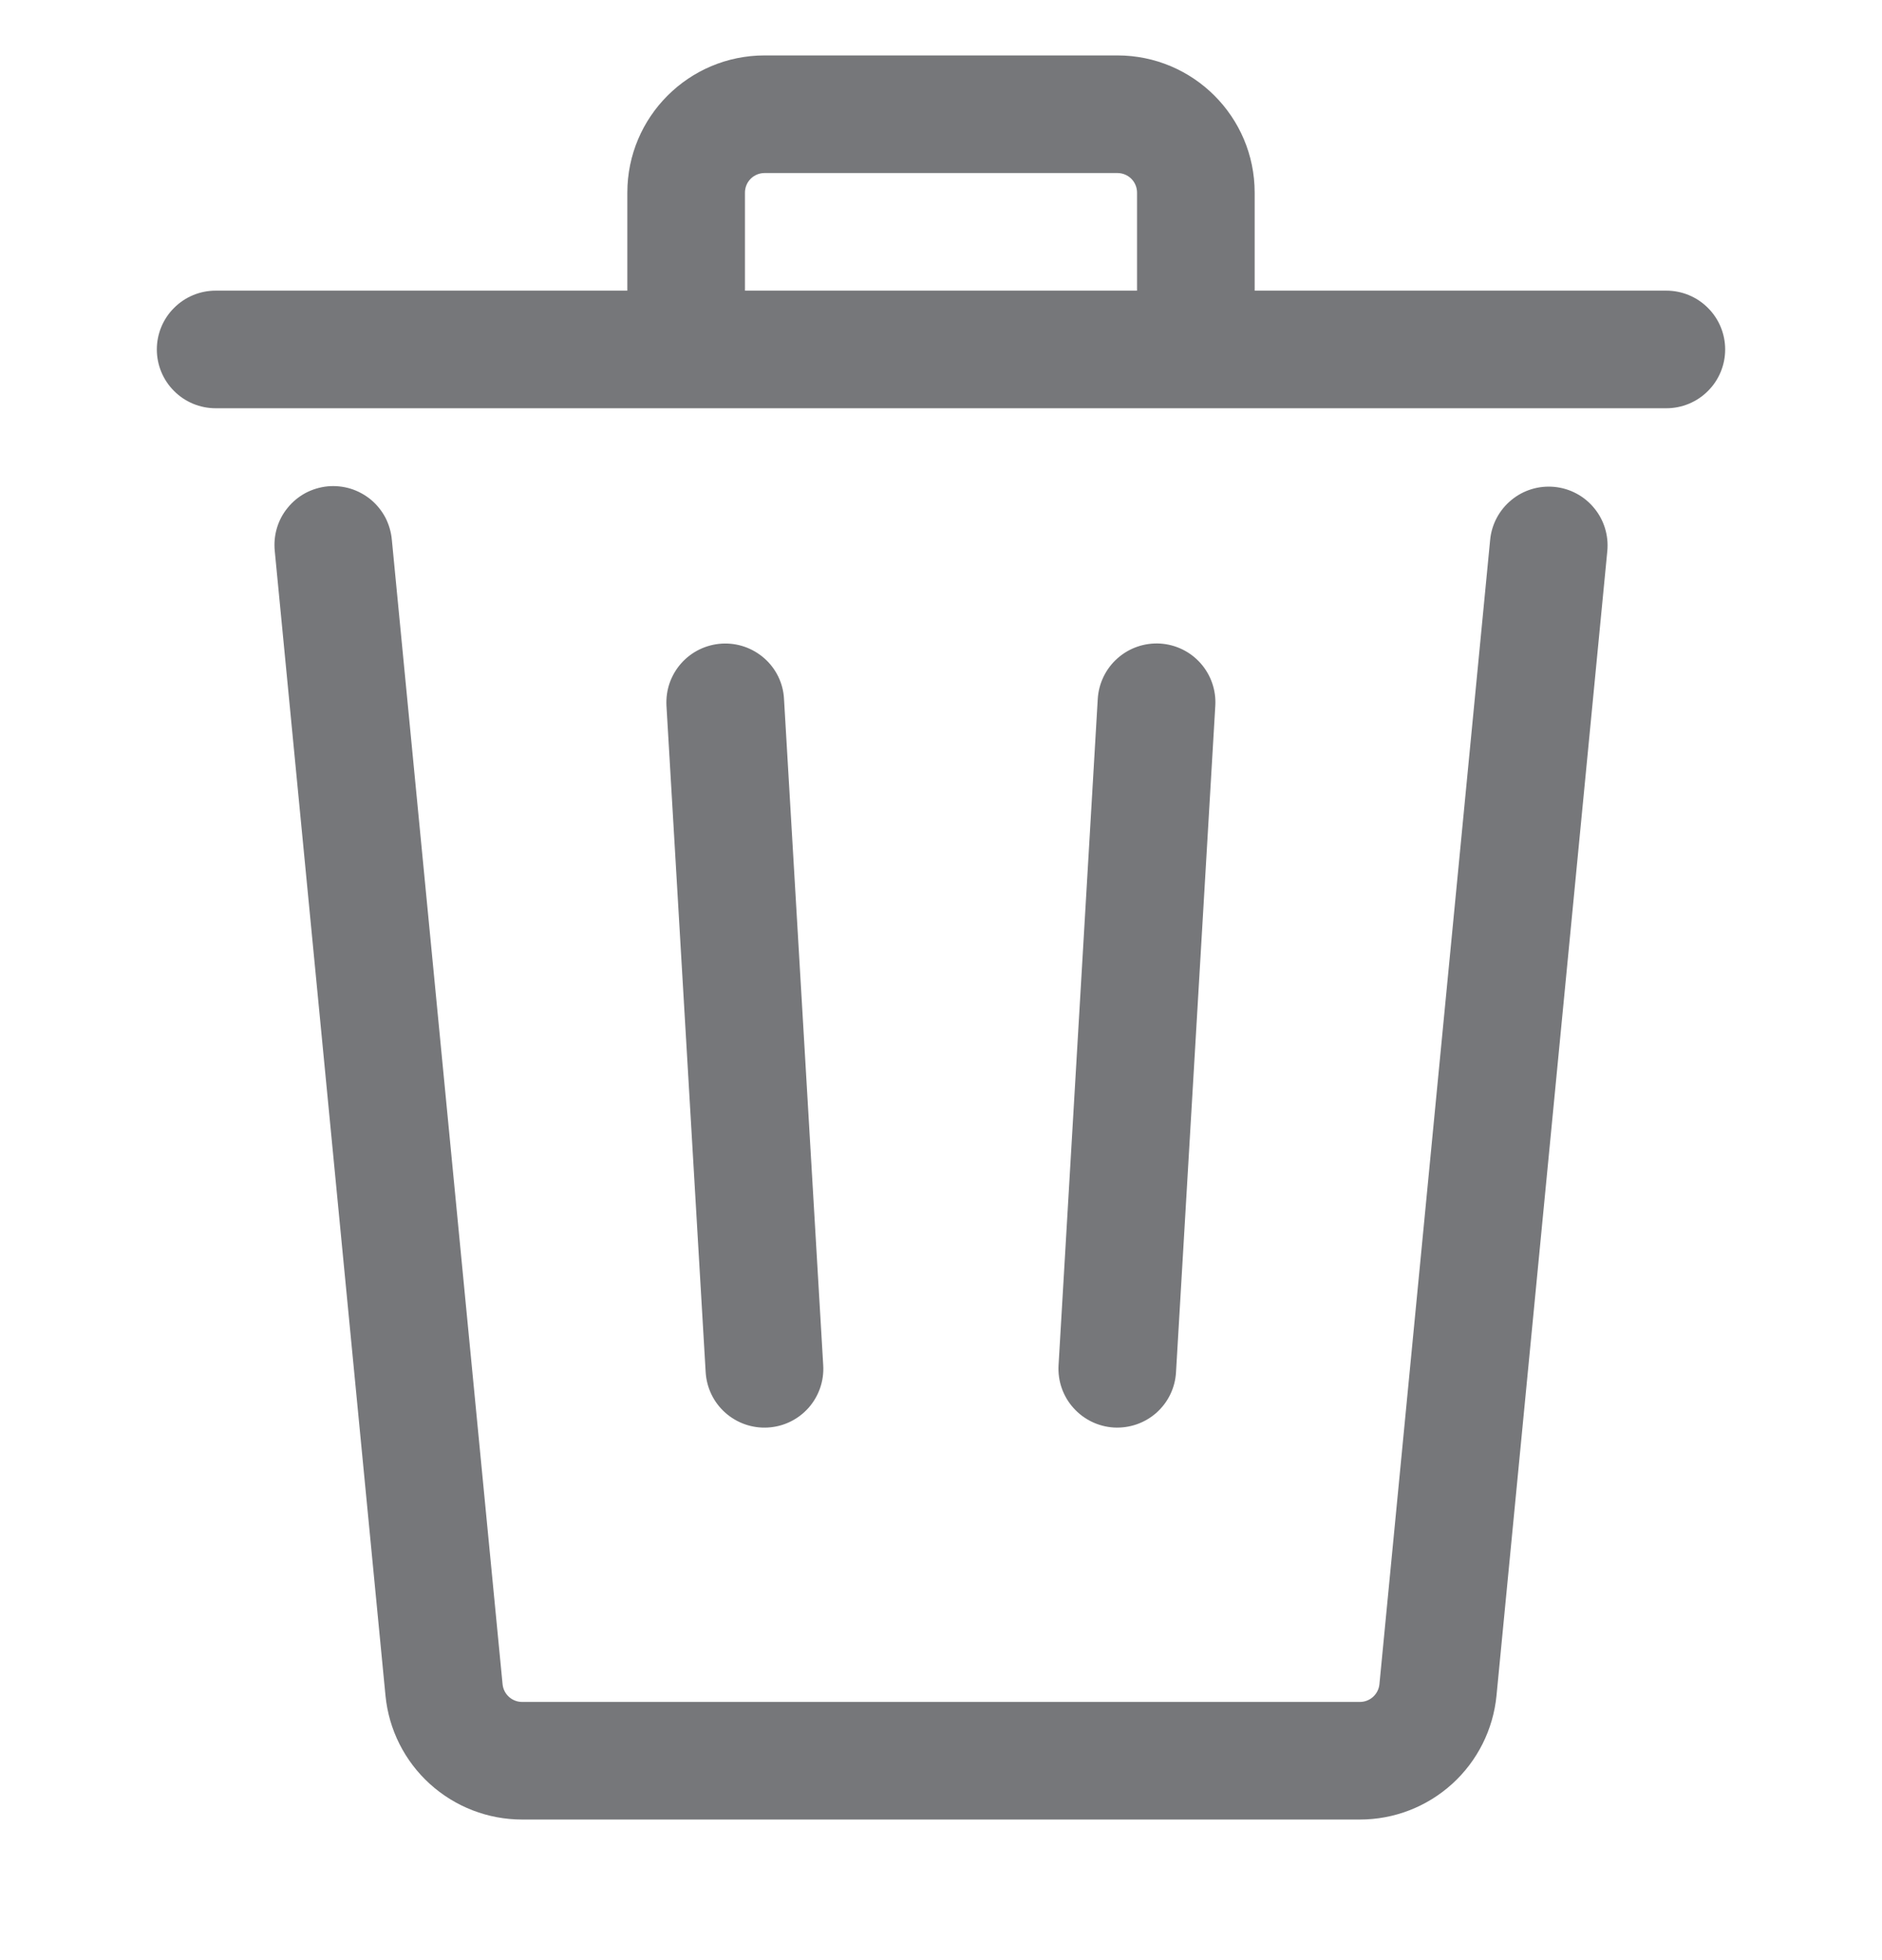 <svg width="24" height="25" viewBox="0 0 24 25" fill="none" xmlns="http://www.w3.org/2000/svg">
<g clip-path="url(#clip0_617_60464)">
<path d="M16 2.457V3.707H21.25C21.449 3.707 21.64 3.786 21.78 3.927C21.921 4.067 22 4.258 22 4.457C22 4.656 21.921 4.847 21.78 4.987C21.64 5.128 21.449 5.207 21.25 5.207H2.75C2.551 5.207 2.36 5.128 2.22 4.987C2.079 4.847 2 4.656 2 4.457C2 4.258 2.079 4.067 2.22 3.927C2.36 3.786 2.551 3.707 2.75 3.707H8V2.457C8 1.491 8.784 0.707 9.75 0.707H14.25C15.216 0.707 16 1.491 16 2.457ZM9.5 2.457V3.707H14.5V2.457C14.5 2.391 14.474 2.327 14.427 2.28C14.38 2.233 14.316 2.207 14.25 2.207H9.75C9.684 2.207 9.62 2.233 9.573 2.28C9.526 2.327 9.5 2.391 9.5 2.457ZM4.997 6.885C4.988 6.786 4.96 6.69 4.915 6.602C4.869 6.515 4.806 6.437 4.73 6.373C4.653 6.31 4.565 6.262 4.471 6.233C4.376 6.204 4.276 6.194 4.178 6.203C4.079 6.213 3.983 6.242 3.896 6.288C3.809 6.335 3.731 6.399 3.669 6.476C3.606 6.552 3.559 6.641 3.531 6.736C3.503 6.831 3.494 6.93 3.504 7.029L4.916 21.627C4.958 22.06 5.16 22.461 5.482 22.753C5.804 23.045 6.223 23.207 6.658 23.207H17.342C17.777 23.207 18.196 23.045 18.518 22.753C18.84 22.461 19.042 22.059 19.084 21.626L20.497 7.029C20.516 6.831 20.456 6.633 20.329 6.48C20.203 6.326 20.02 6.229 19.822 6.21C19.624 6.191 19.426 6.251 19.273 6.378C19.119 6.505 19.022 6.687 19.003 6.885L17.591 21.481C17.585 21.543 17.556 21.6 17.51 21.642C17.464 21.684 17.404 21.707 17.342 21.707H6.658C6.596 21.707 6.536 21.684 6.49 21.642C6.444 21.6 6.415 21.543 6.409 21.481L4.997 6.885Z" fill="#6E6F72" fill-opacity="0.94"/>
<path d="M9.205 8.209C9.304 8.203 9.402 8.217 9.495 8.249C9.588 8.281 9.674 8.332 9.748 8.397C9.822 8.462 9.882 8.542 9.925 8.63C9.968 8.719 9.993 8.815 9.998 8.914L10.498 17.414C10.51 17.613 10.442 17.808 10.31 17.957C10.178 18.105 9.992 18.196 9.793 18.207C9.594 18.219 9.399 18.151 9.25 18.019C9.101 17.887 9.011 17.701 8.999 17.502L8.499 9.002C8.494 8.903 8.507 8.805 8.539 8.712C8.572 8.619 8.622 8.533 8.688 8.459C8.753 8.386 8.832 8.326 8.921 8.283C9.01 8.24 9.106 8.215 9.204 8.209H9.205ZM15.498 9.002C15.51 8.803 15.442 8.608 15.31 8.459C15.178 8.31 14.992 8.22 14.793 8.208C14.594 8.197 14.399 8.264 14.25 8.397C14.101 8.529 14.011 8.715 13.999 8.914L13.499 17.414C13.488 17.613 13.555 17.808 13.688 17.956C13.82 18.105 14.006 18.195 14.204 18.207C14.403 18.218 14.598 18.151 14.747 18.019C14.896 17.886 14.986 17.701 14.997 17.502L15.498 9.002Z" fill="#6E6F72" fill-opacity="0.94"/>
</g>
<defs>
<clipPath id="clip0_617_60464">
<rect width="24" height="24" fill="white" transform="translate(0 0.707)"/>
</clipPath>
</defs>
</svg>
